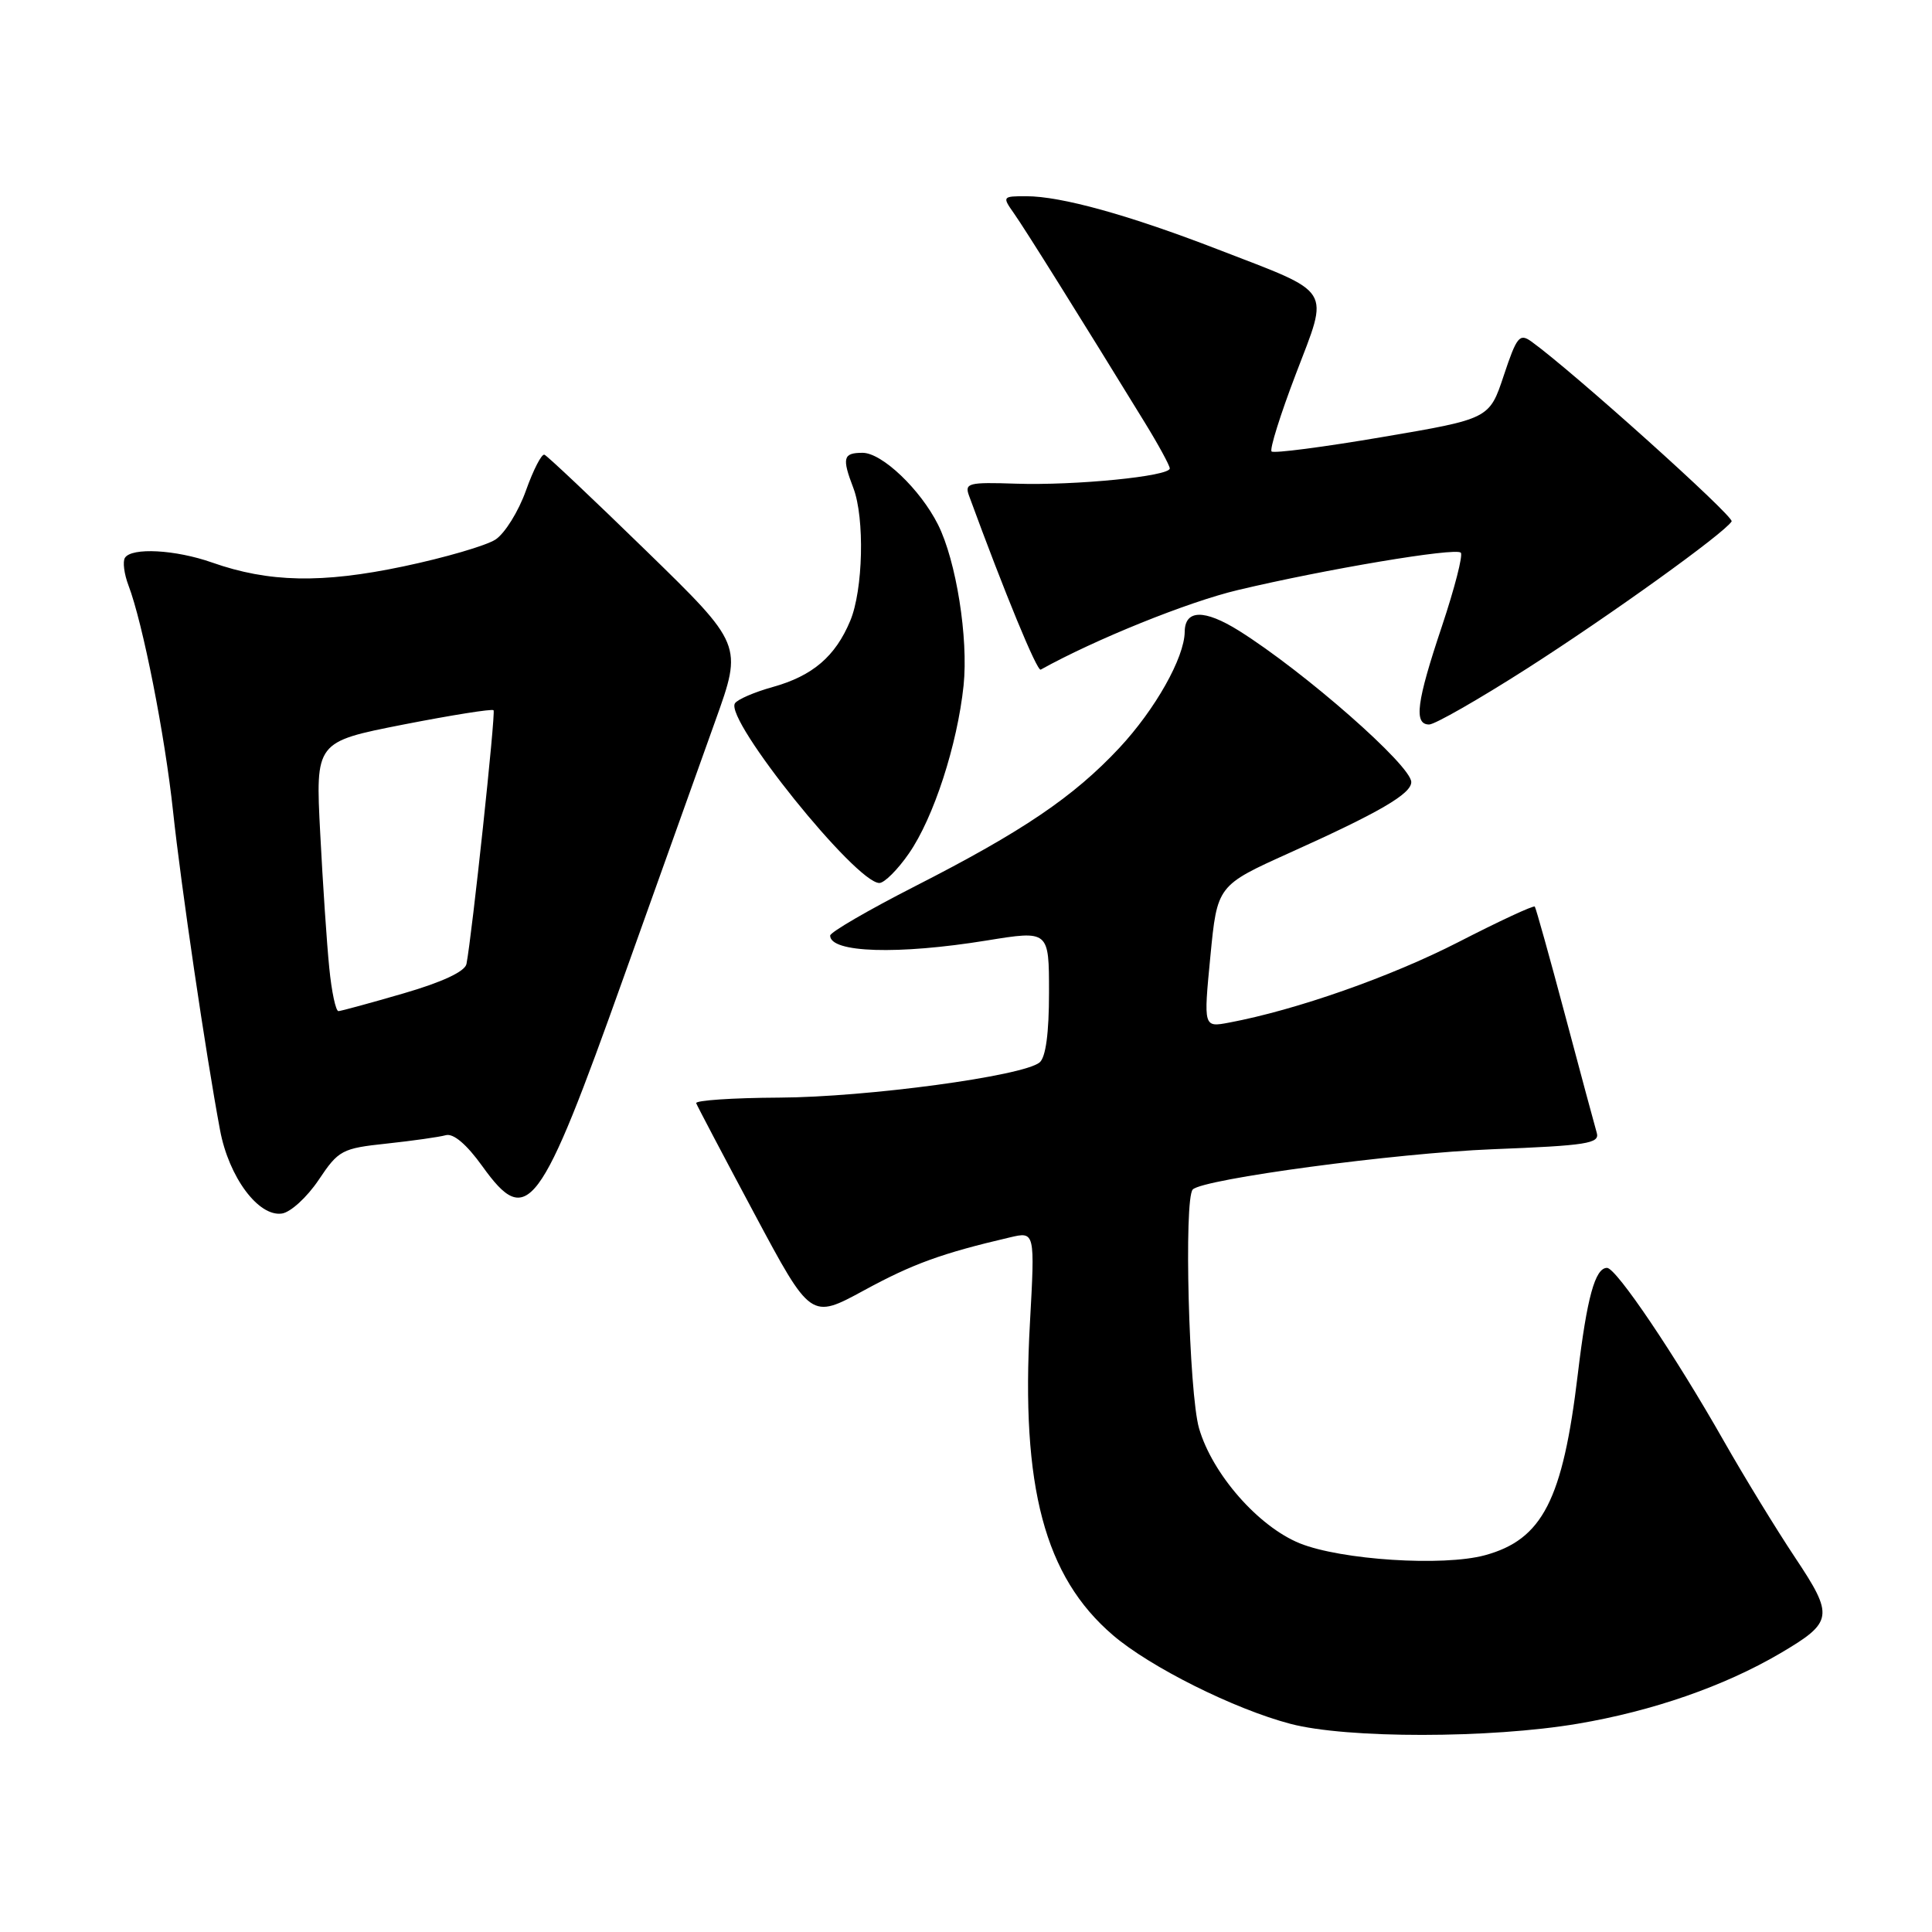 <?xml version="1.0" encoding="UTF-8" standalone="no"?>
<!DOCTYPE svg PUBLIC "-//W3C//DTD SVG 1.1//EN" "http://www.w3.org/Graphics/SVG/1.1/DTD/svg11.dtd" >
<svg xmlns="http://www.w3.org/2000/svg" xmlns:xlink="http://www.w3.org/1999/xlink" version="1.1" viewBox="0 0 256 256">
 <g >
 <path fill="currentColor"
d=" M 209.07 228.40 C 219.00 226.72 228.46 223.43 235.86 219.09 C 242.93 214.93 243.05 214.17 237.83 206.34 C 235.33 202.58 231.11 195.68 228.45 191.00 C 221.95 179.55 214.16 168.00 212.94 168.00 C 211.36 168.00 210.28 171.93 209.07 182.06 C 207.08 198.76 204.39 204.00 196.75 206.08 C 191.20 207.58 177.72 206.71 172.23 204.50 C 166.73 202.27 160.64 195.32 158.88 189.26 C 157.53 184.61 156.85 158.81 158.05 157.61 C 159.46 156.21 184.95 152.79 197.77 152.28 C 210.27 151.79 211.99 151.52 211.58 150.11 C 211.32 149.23 209.43 142.20 207.38 134.50 C 205.33 126.80 203.52 120.33 203.37 120.13 C 203.22 119.93 198.66 122.05 193.23 124.84 C 184.27 129.43 171.76 133.83 162.86 135.50 C 159.47 136.14 159.47 136.14 160.38 126.73 C 161.29 117.33 161.29 117.33 170.89 113.00 C 182.78 107.65 187.00 105.19 187.00 103.63 C 187.00 101.44 172.82 89.00 164.16 83.57 C 159.57 80.71 157.01 80.76 156.98 83.72 C 156.94 87.15 153.07 94.01 148.31 99.11 C 142.25 105.59 135.49 110.17 121.25 117.43 C 115.06 120.59 110.00 123.53 110.00 123.97 C 110.00 126.25 118.98 126.53 130.75 124.62 C 139.00 123.28 139.00 123.28 139.00 131.52 C 139.00 136.89 138.57 140.11 137.75 140.78 C 135.55 142.59 114.88 145.38 103.25 145.44 C 97.06 145.47 92.11 145.81 92.25 146.18 C 92.39 146.56 95.86 153.15 99.97 160.84 C 107.44 174.81 107.44 174.81 114.47 170.99 C 120.93 167.47 124.78 166.07 133.82 163.96 C 137.14 163.18 137.14 163.18 136.47 175.34 C 135.26 197.05 138.42 208.92 147.47 216.67 C 152.39 220.89 163.56 226.47 171.00 228.42 C 178.45 230.38 197.45 230.37 209.07 228.40 Z  M 42.22 156.35 C 44.86 152.40 45.31 152.16 51.25 151.53 C 54.69 151.16 58.21 150.66 59.07 150.42 C 60.08 150.14 61.83 151.63 63.92 154.54 C 69.89 162.85 71.52 160.68 82.66 129.43 C 87.36 116.27 92.82 100.99 94.80 95.47 C 98.40 85.43 98.40 85.43 85.61 72.97 C 78.57 66.11 72.51 60.39 72.14 60.25 C 71.77 60.11 70.67 62.25 69.69 65.00 C 68.71 67.76 66.90 70.67 65.66 71.49 C 64.42 72.30 58.93 73.90 53.46 75.05 C 42.64 77.33 35.61 77.18 28.11 74.54 C 23.26 72.83 17.42 72.51 16.55 73.92 C 16.24 74.42 16.45 76.06 17.02 77.56 C 18.93 82.57 21.85 97.39 22.93 107.50 C 23.99 117.40 27.26 139.62 29.16 149.76 C 30.32 155.97 34.24 161.25 37.35 160.80 C 38.50 160.64 40.69 158.63 42.22 156.35 Z  M 120.44 113.08 C 123.71 108.37 126.85 98.70 127.68 90.83 C 128.33 84.56 126.70 74.31 124.29 69.51 C 121.94 64.83 116.86 60.00 114.30 60.00 C 111.71 60.00 111.54 60.66 113.08 64.68 C 114.59 68.66 114.37 78.18 112.66 82.26 C 110.69 86.98 107.69 89.55 102.40 91.03 C 99.95 91.71 97.69 92.69 97.38 93.20 C 96.02 95.39 113.40 117.00 116.52 117.00 C 117.18 117.00 118.95 115.24 120.44 113.08 Z  M 202.31 88.60 C 213.35 81.54 228.47 70.67 229.45 69.09 C 229.83 68.46 208.29 49.11 202.91 45.25 C 201.35 44.13 200.97 44.61 199.26 49.75 C 197.35 55.50 197.35 55.50 183.17 57.91 C 175.37 59.24 168.76 60.10 168.49 59.82 C 168.21 59.54 169.66 54.92 171.71 49.55 C 176.14 37.94 176.81 39.01 161.38 33.05 C 149.59 28.49 140.61 26.00 135.98 26.00 C 132.83 26.00 132.79 26.05 134.34 28.25 C 135.80 30.31 143.39 42.46 151.66 55.94 C 153.50 58.93 155.00 61.69 155.00 62.07 C 155.00 63.11 142.46 64.35 134.62 64.09 C 128.33 63.88 127.79 64.01 128.40 65.68 C 133.13 78.58 137.42 89.00 137.90 88.73 C 145.07 84.74 157.39 79.76 164.00 78.19 C 175.63 75.42 192.86 72.53 193.56 73.23 C 193.88 73.54 192.75 77.92 191.07 82.96 C 187.69 93.04 187.31 96.00 189.37 96.00 C 190.12 96.00 195.94 92.67 202.31 88.60 Z  M 43.63 128.25 C 43.31 125.09 42.77 117.05 42.43 110.40 C 41.80 98.30 41.80 98.30 53.43 96.01 C 59.83 94.76 65.21 93.90 65.40 94.11 C 65.70 94.46 62.54 123.98 61.81 127.73 C 61.61 128.73 58.62 130.13 53.50 131.62 C 49.10 132.90 45.21 133.96 44.85 133.98 C 44.49 133.99 43.94 131.41 43.63 128.25 Z "/>
</g>
</svg>